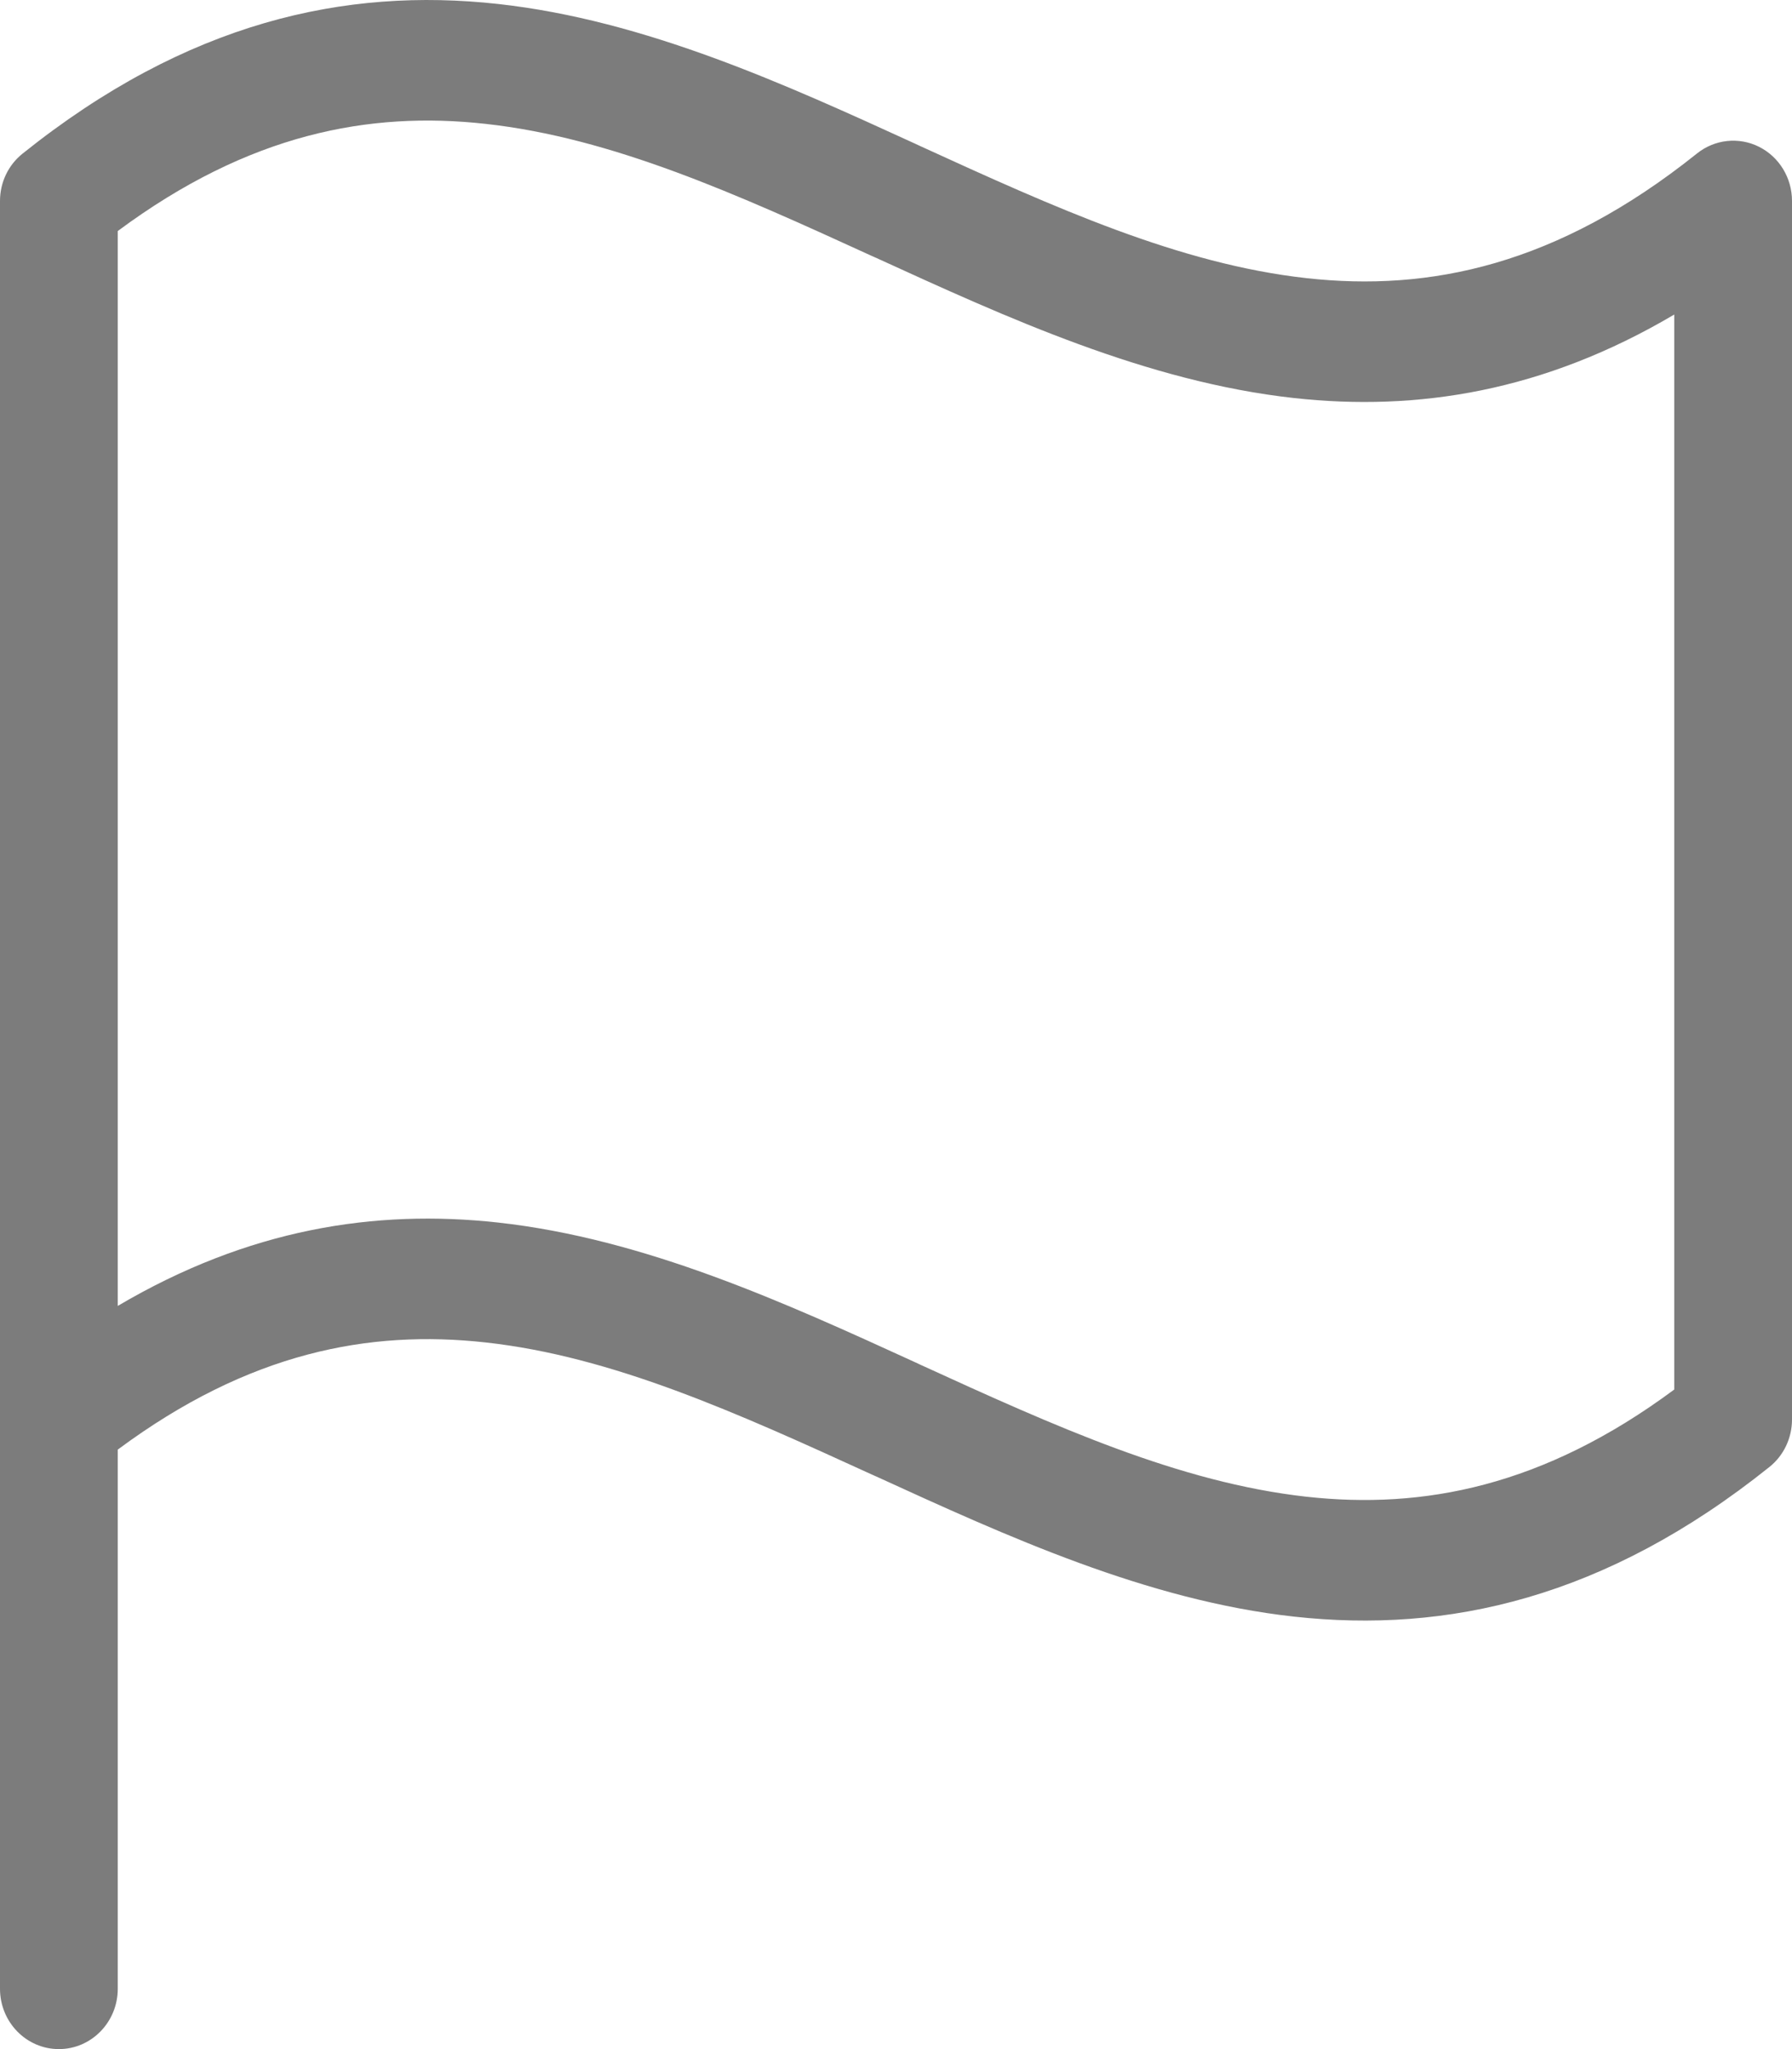 <svg width="14" height="16" viewBox="0 0 14 16" fill="none" xmlns="http://www.w3.org/2000/svg">
<path fill-rule="evenodd" clip-rule="evenodd" d="M10.208 2.172C11.167 2.278 12.163 2.074 13.257 1.199C13.395 1.088 13.584 1.067 13.742 1.146C13.9 1.225 14 1.389 14 1.569V11.084C14 11.229 13.935 11.366 13.823 11.455C12.54 12.482 11.305 12.755 10.109 12.623C8.959 12.496 7.863 11.994 6.846 11.529L6.812 11.514C5.758 11.032 4.785 10.591 3.792 10.482C2.885 10.382 1.945 10.558 0.92 11.319V15.529C0.92 15.789 0.714 16 0.46 16C0.206 16 0 15.789 0 15.529V1.569C0 1.424 0.065 1.288 0.177 1.199C1.461 0.171 2.695 -0.101 3.891 0.031C5.041 0.158 6.137 0.659 7.154 1.124L7.188 1.14C8.242 1.622 9.215 2.062 10.208 2.172ZM0.92 10.197C1.939 9.596 2.927 9.44 3.891 9.546C5.041 9.673 6.137 10.174 7.154 10.639L7.188 10.655C8.242 11.137 9.215 11.577 10.208 11.687C11.115 11.787 12.055 11.61 13.08 10.85V2.456C12.061 3.058 11.073 3.214 10.109 3.108C8.959 2.981 7.863 2.479 6.846 2.014L6.812 1.999C5.758 1.517 4.785 1.076 3.792 0.967C2.885 0.867 1.945 1.043 0.92 1.804V10.197Z" fill="#7C7C7C"/>
</svg>
